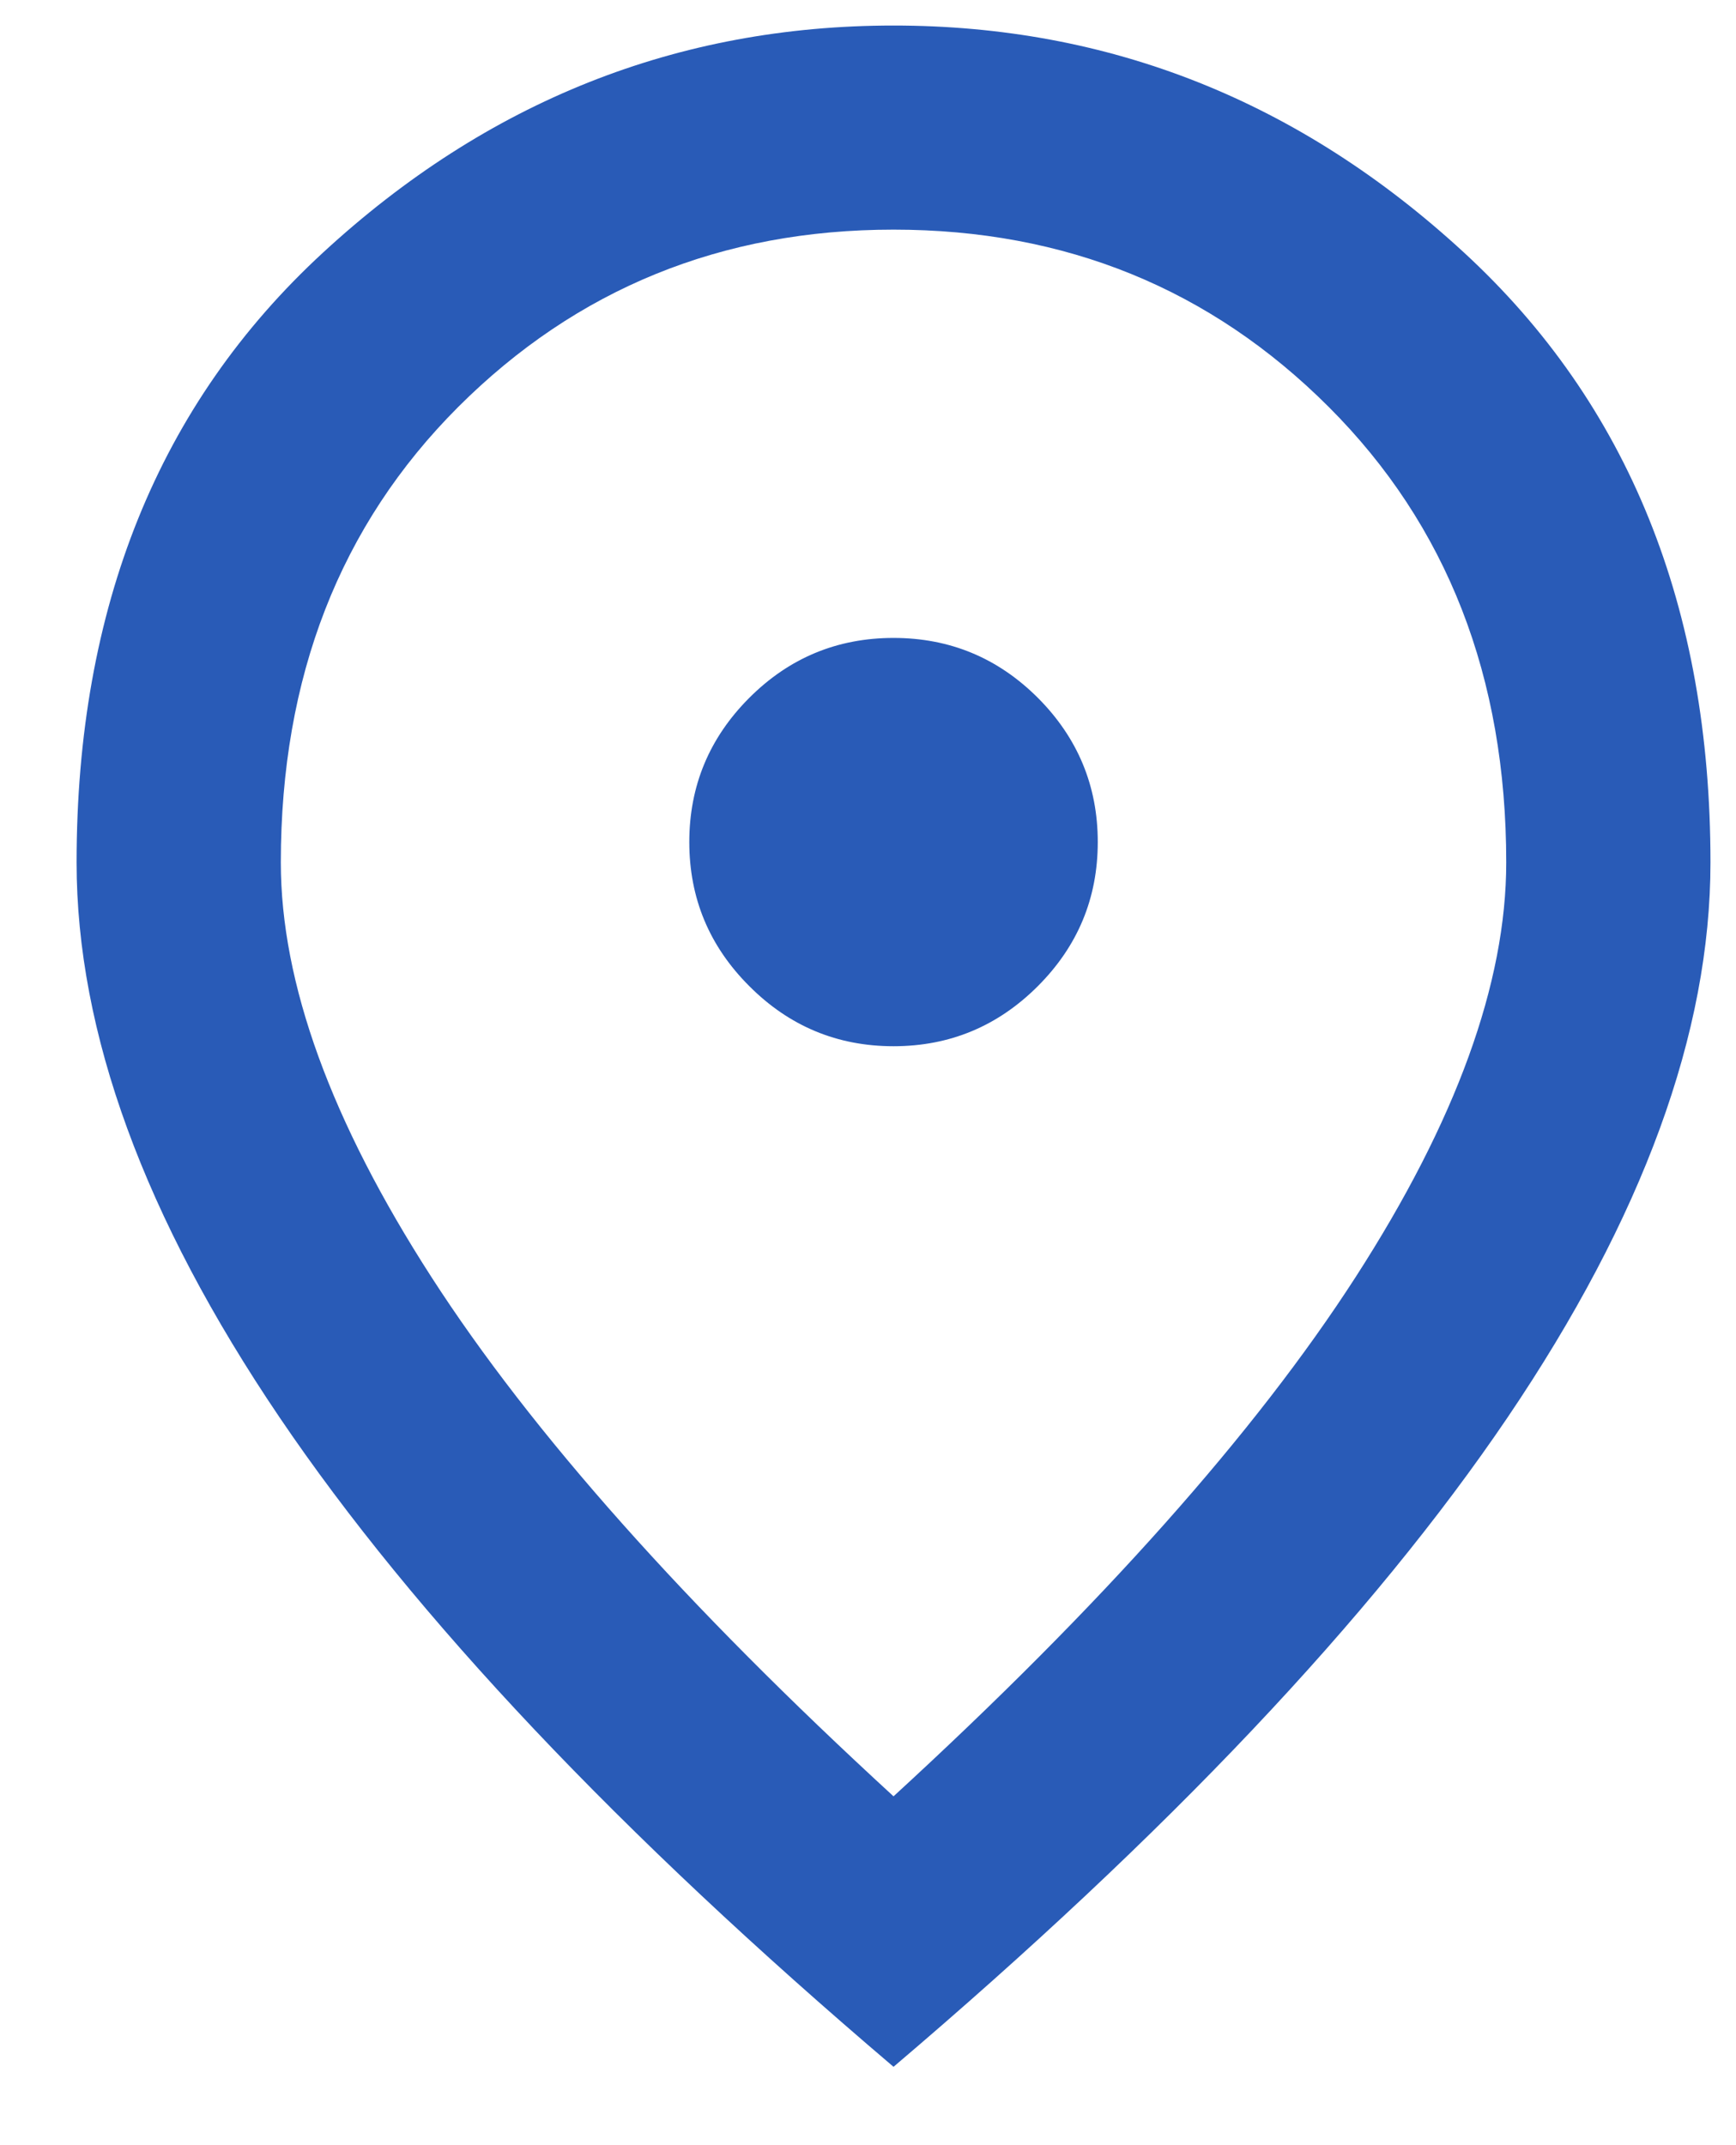 <svg width="17" height="21" viewBox="0 0 17 21" fill="none" xmlns="http://www.w3.org/2000/svg">
<path d="M8.75 10.242C9.3 10.242 9.771 10.046 10.163 9.654C10.554 9.263 10.75 8.793 10.75 8.243C10.75 7.694 10.554 7.223 10.163 6.831C9.771 6.44 9.3 6.245 8.75 6.245C8.2 6.245 7.729 6.44 7.338 6.831C6.946 7.223 6.75 7.694 6.75 8.243C6.75 8.793 6.946 9.263 7.338 9.654C7.729 10.046 8.2 10.242 8.75 10.242ZM8.75 17.585C10.783 15.72 12.292 14.026 13.275 12.502C14.258 10.978 14.75 9.625 14.75 8.443C14.75 6.628 14.171 5.142 13.012 3.984C11.854 2.827 10.433 2.248 8.75 2.248C7.067 2.248 5.646 2.827 4.487 3.984C3.329 5.142 2.75 6.628 2.75 8.443C2.75 9.625 3.242 10.978 4.225 12.502C5.208 14.026 6.717 15.72 8.75 17.585ZM8.75 20.233C6.067 17.952 4.063 15.832 2.738 13.876C1.413 11.919 0.75 10.108 0.75 8.443C0.75 5.945 1.554 3.955 3.163 2.473C4.771 0.991 6.633 0.25 8.75 0.25C10.867 0.25 12.729 0.991 14.337 2.473C15.946 3.955 16.75 5.945 16.75 8.443C16.75 10.108 16.088 11.919 14.763 13.876C13.438 15.832 11.433 17.952 8.75 20.233Z" fill="#295BB7"/>
</svg>
